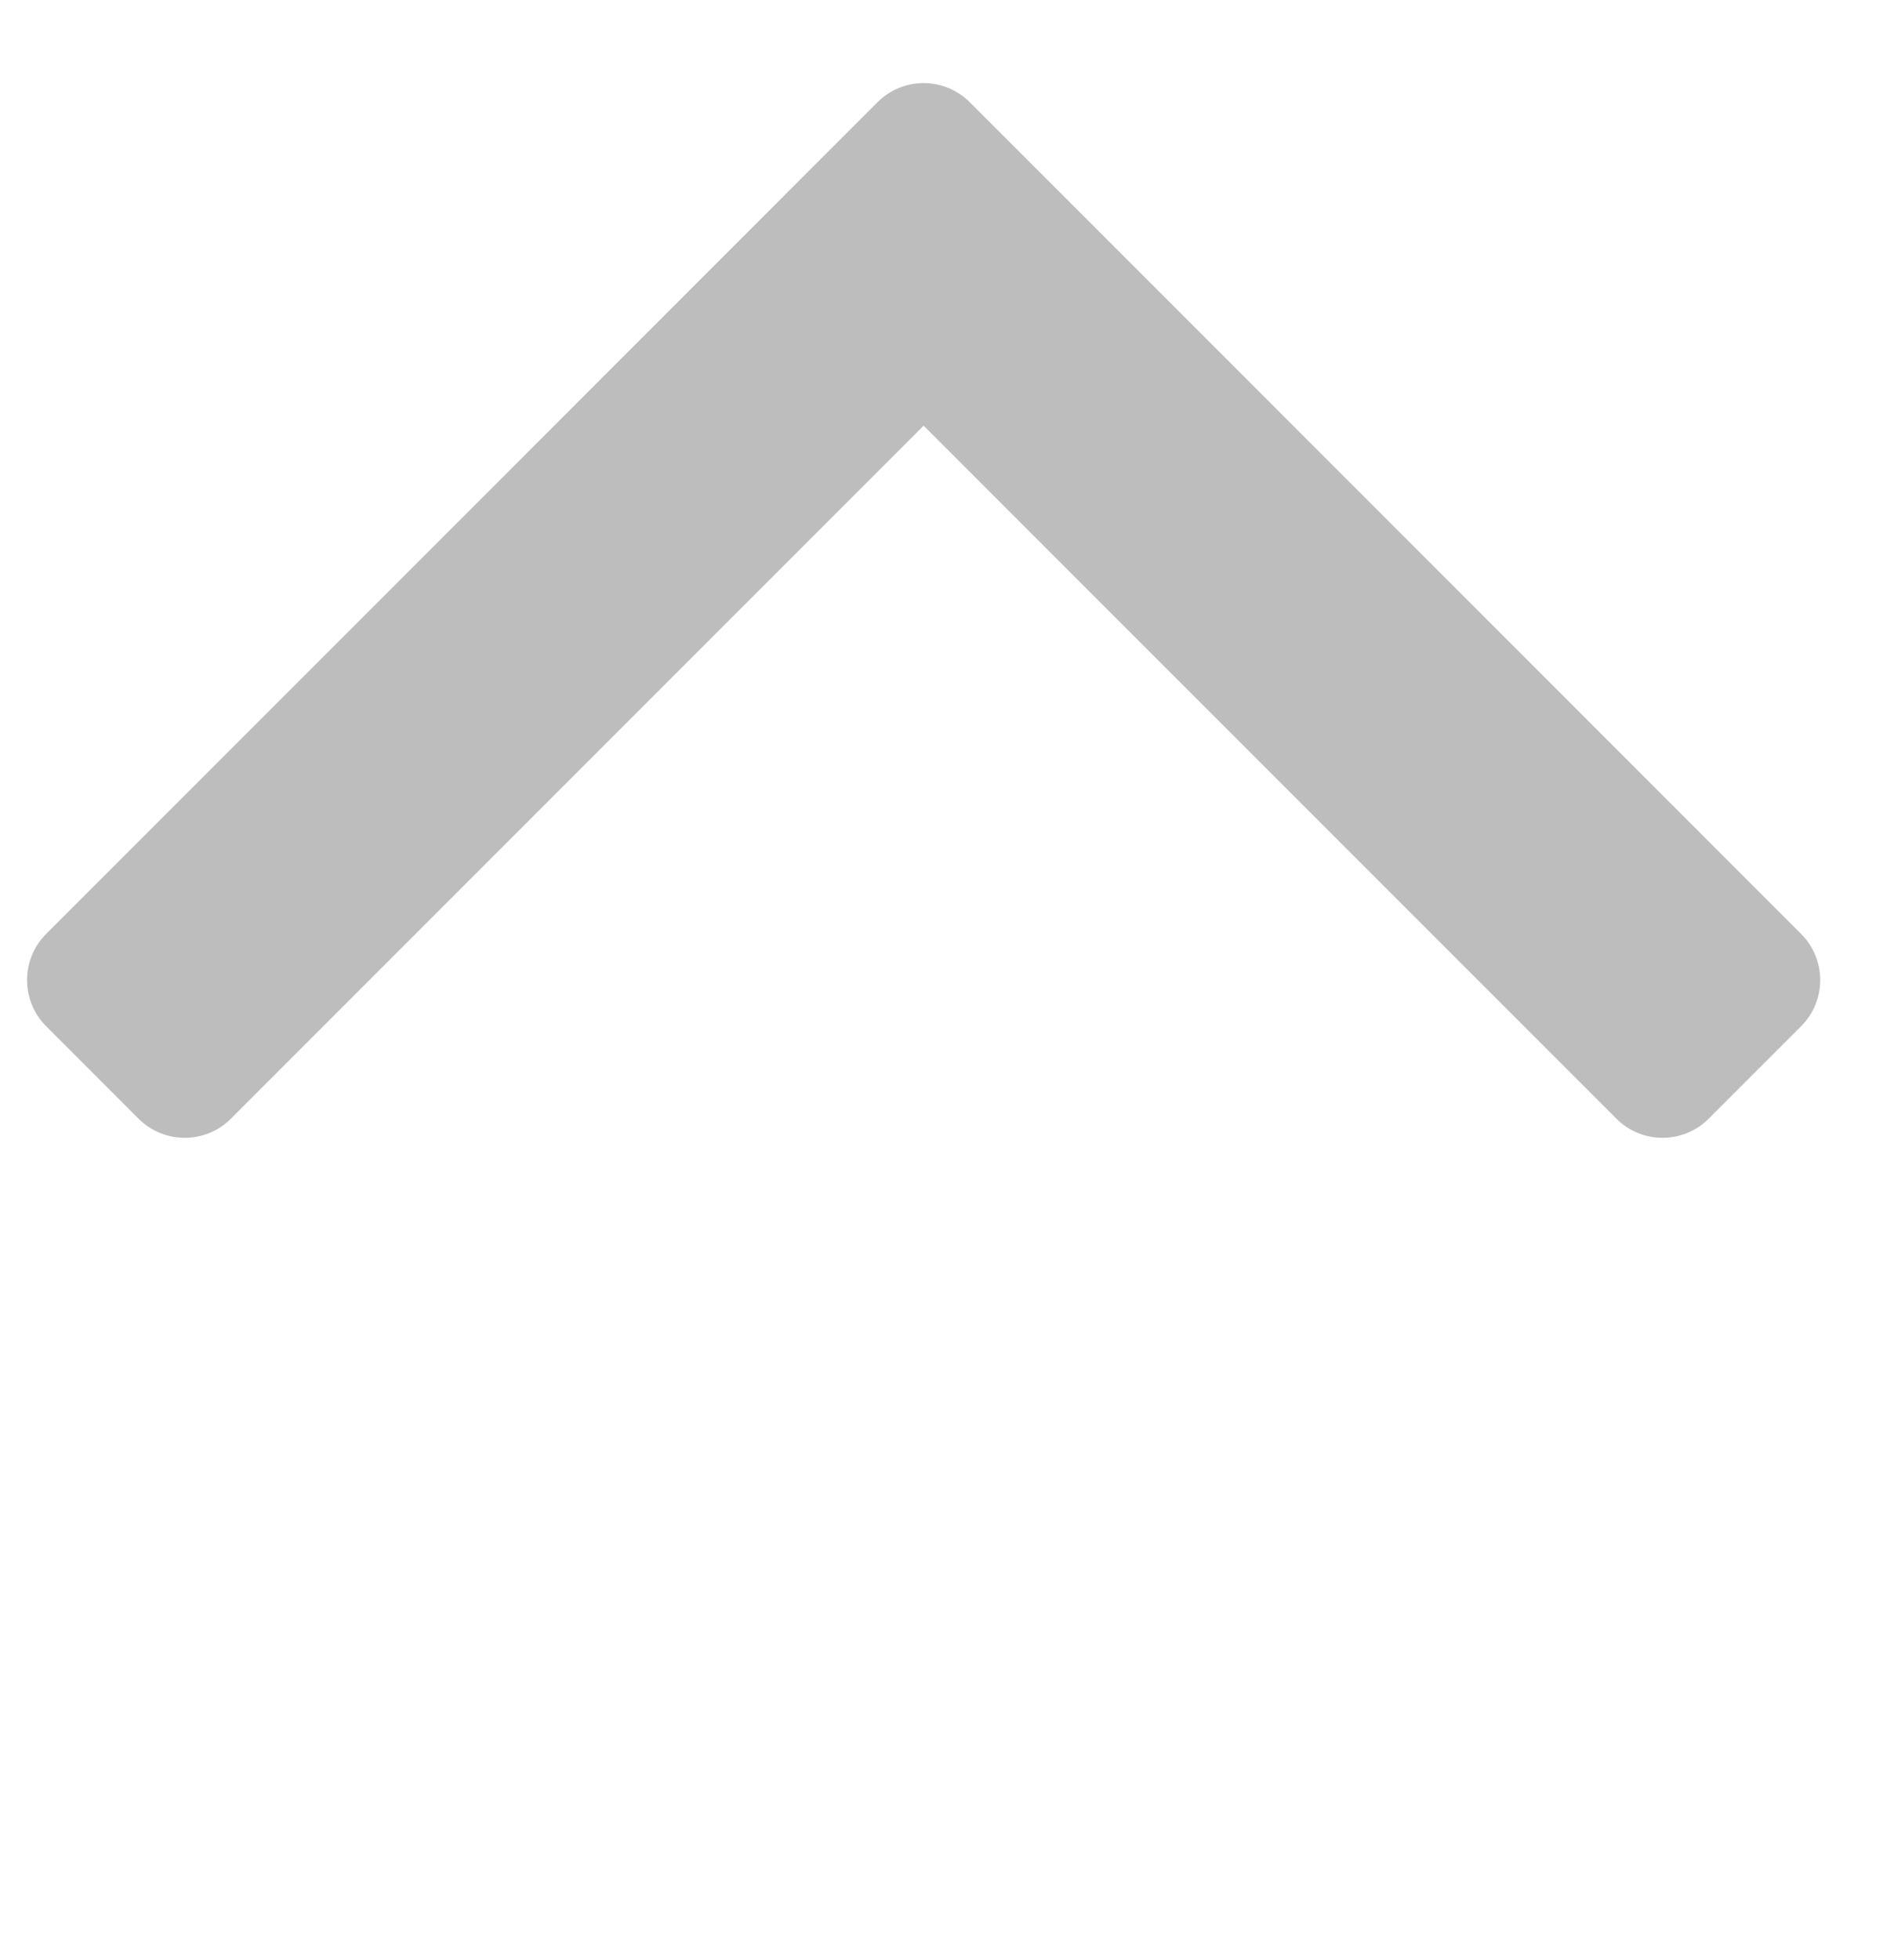<svg width="29" height="30" viewBox="0 0 29 30" fill="none" 
    xmlns="http://www.w3.org/2000/svg">
    <path fill-rule="evenodd" clip-rule="evenodd" d="M24.749 17.121C25.139 17.512 25.773 17.512 26.163 17.121L27.577 15.707C27.968 15.317 27.968 14.683 27.577 14.293L16.264 2.979L14.849 1.565C14.459 1.174 13.826 1.174 13.435 1.565L12.021 2.979C12.02 2.98 12.02 2.98 12.02 2.981L0.707 14.293C0.317 14.683 0.317 15.317 0.707 15.707L2.121 17.121C2.512 17.512 3.145 17.512 3.536 17.121L14.142 6.515L24.749 17.121Z" fill="#BDBDBD"/>
</svg>
